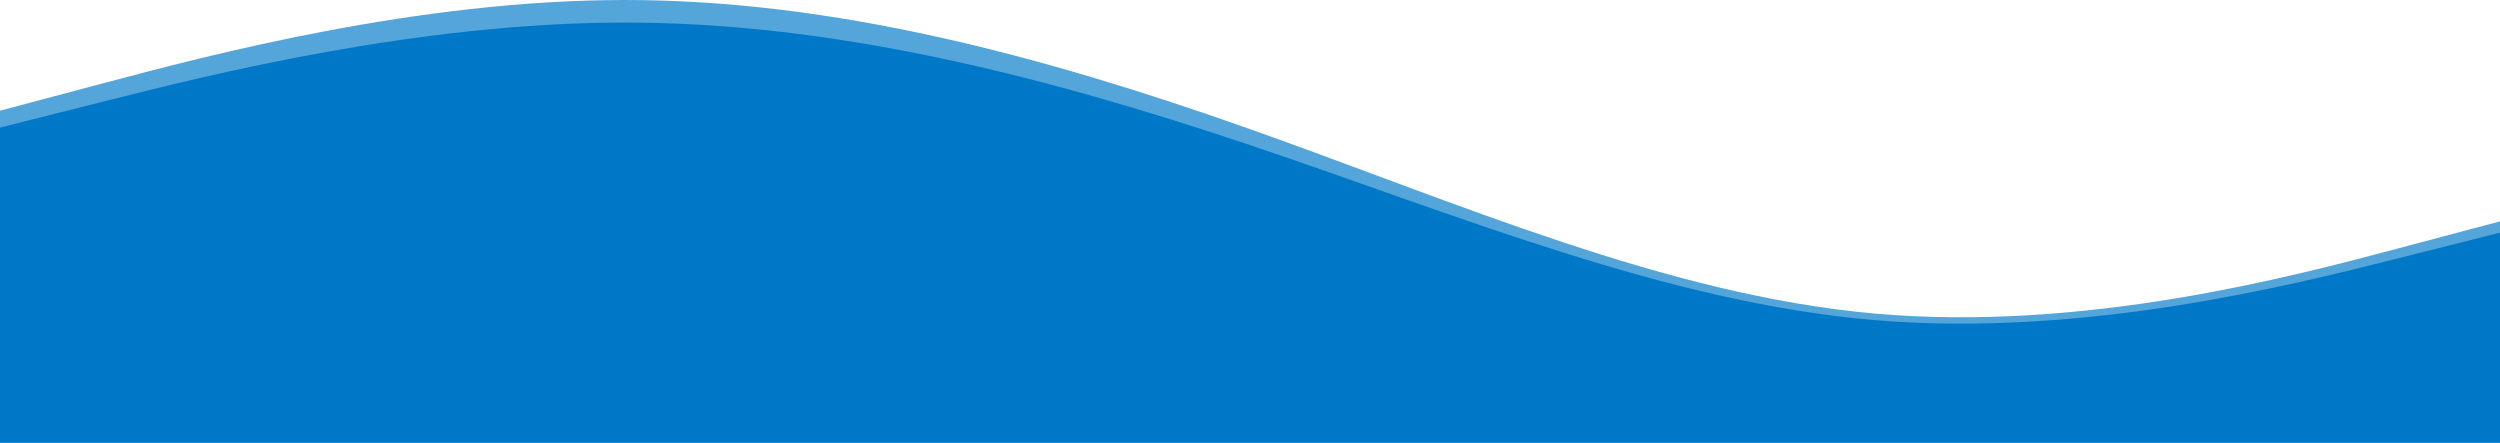 <svg width="1440" height="255" viewBox="0 0 1440 255" fill="none" xmlns="http://www.w3.org/2000/svg">
<path fill-rule="evenodd" clip-rule="evenodd" d="M0 63.75L60 47.812C120 31.875 240 0 360 0C480 0 600 31.875 720 74.375C840 116.875 960 170 1080 180.625C1200 191.25 1320 159.375 1380 143.438L1440 127.5V255H1380C1320 255 1200 255 1080 255C960 255 840 255 720 255C600 255 480 255 360 255C240 255 120 255 60 255H0V63.75Z" fill="#54A5DA"/>
<path fill-rule="evenodd" clip-rule="evenodd" d="M0 73.5L60 58.375C120 43.25 240 13 360 13C480 13 600 43.25 720 83.583C840 123.917 960 174.333 1080 184.417C1200 194.5 1320 164.25 1380 149.125L1440 134V255H1380C1320 255 1200 255 1080 255C960 255 840 255 720 255C600 255 480 255 360 255C240 255 120 255 60 255H0V73.5Z" fill="#0078C8"/>
</svg>
